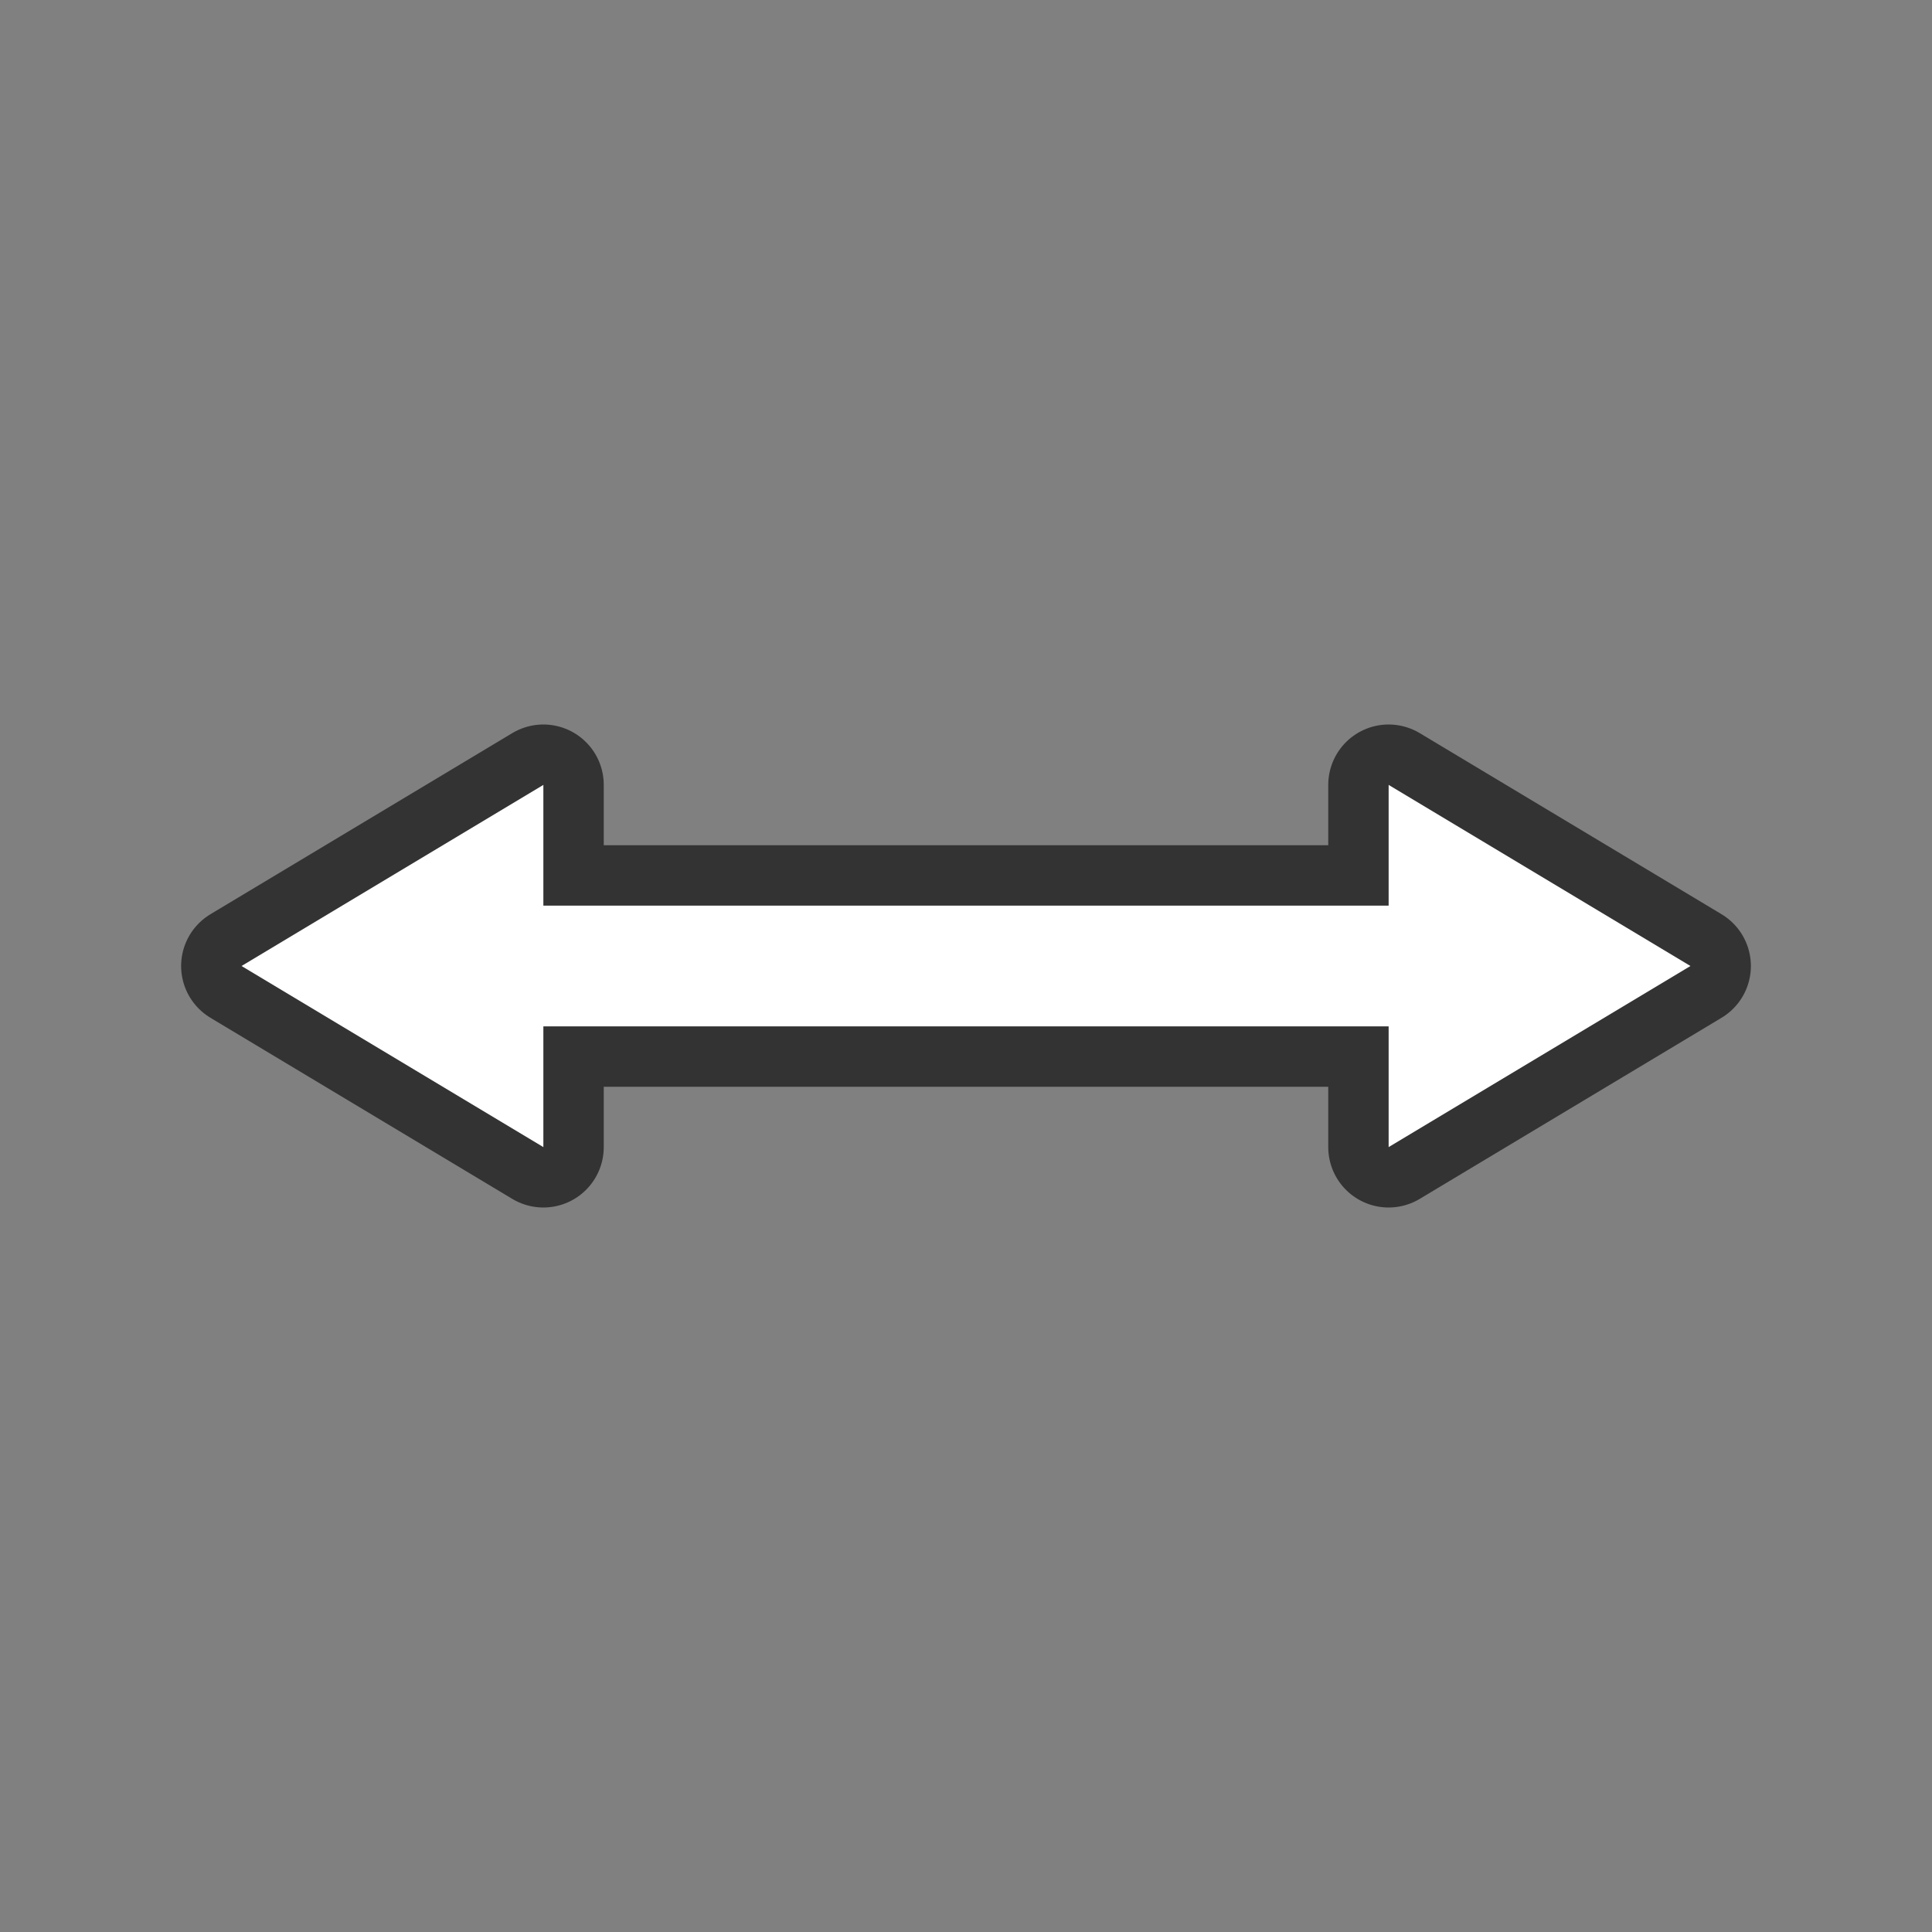 <svg xmlns="http://www.w3.org/2000/svg" viewBox="0 0 32 32"><rect x="0" y="0" width="32" height="32" fill="#808080" stroke="none"/><path d="M9 13l-5 3 5 3v-2h14v2l5-3-5-3v2H9z" stroke="#000" opacity=".6" stroke-width="2" stroke-linejoin="round"/><path d="M9 13l-5 3 5 3v-2h14v2l5-3-5-3v2H9z" fill="#fff"/></svg>